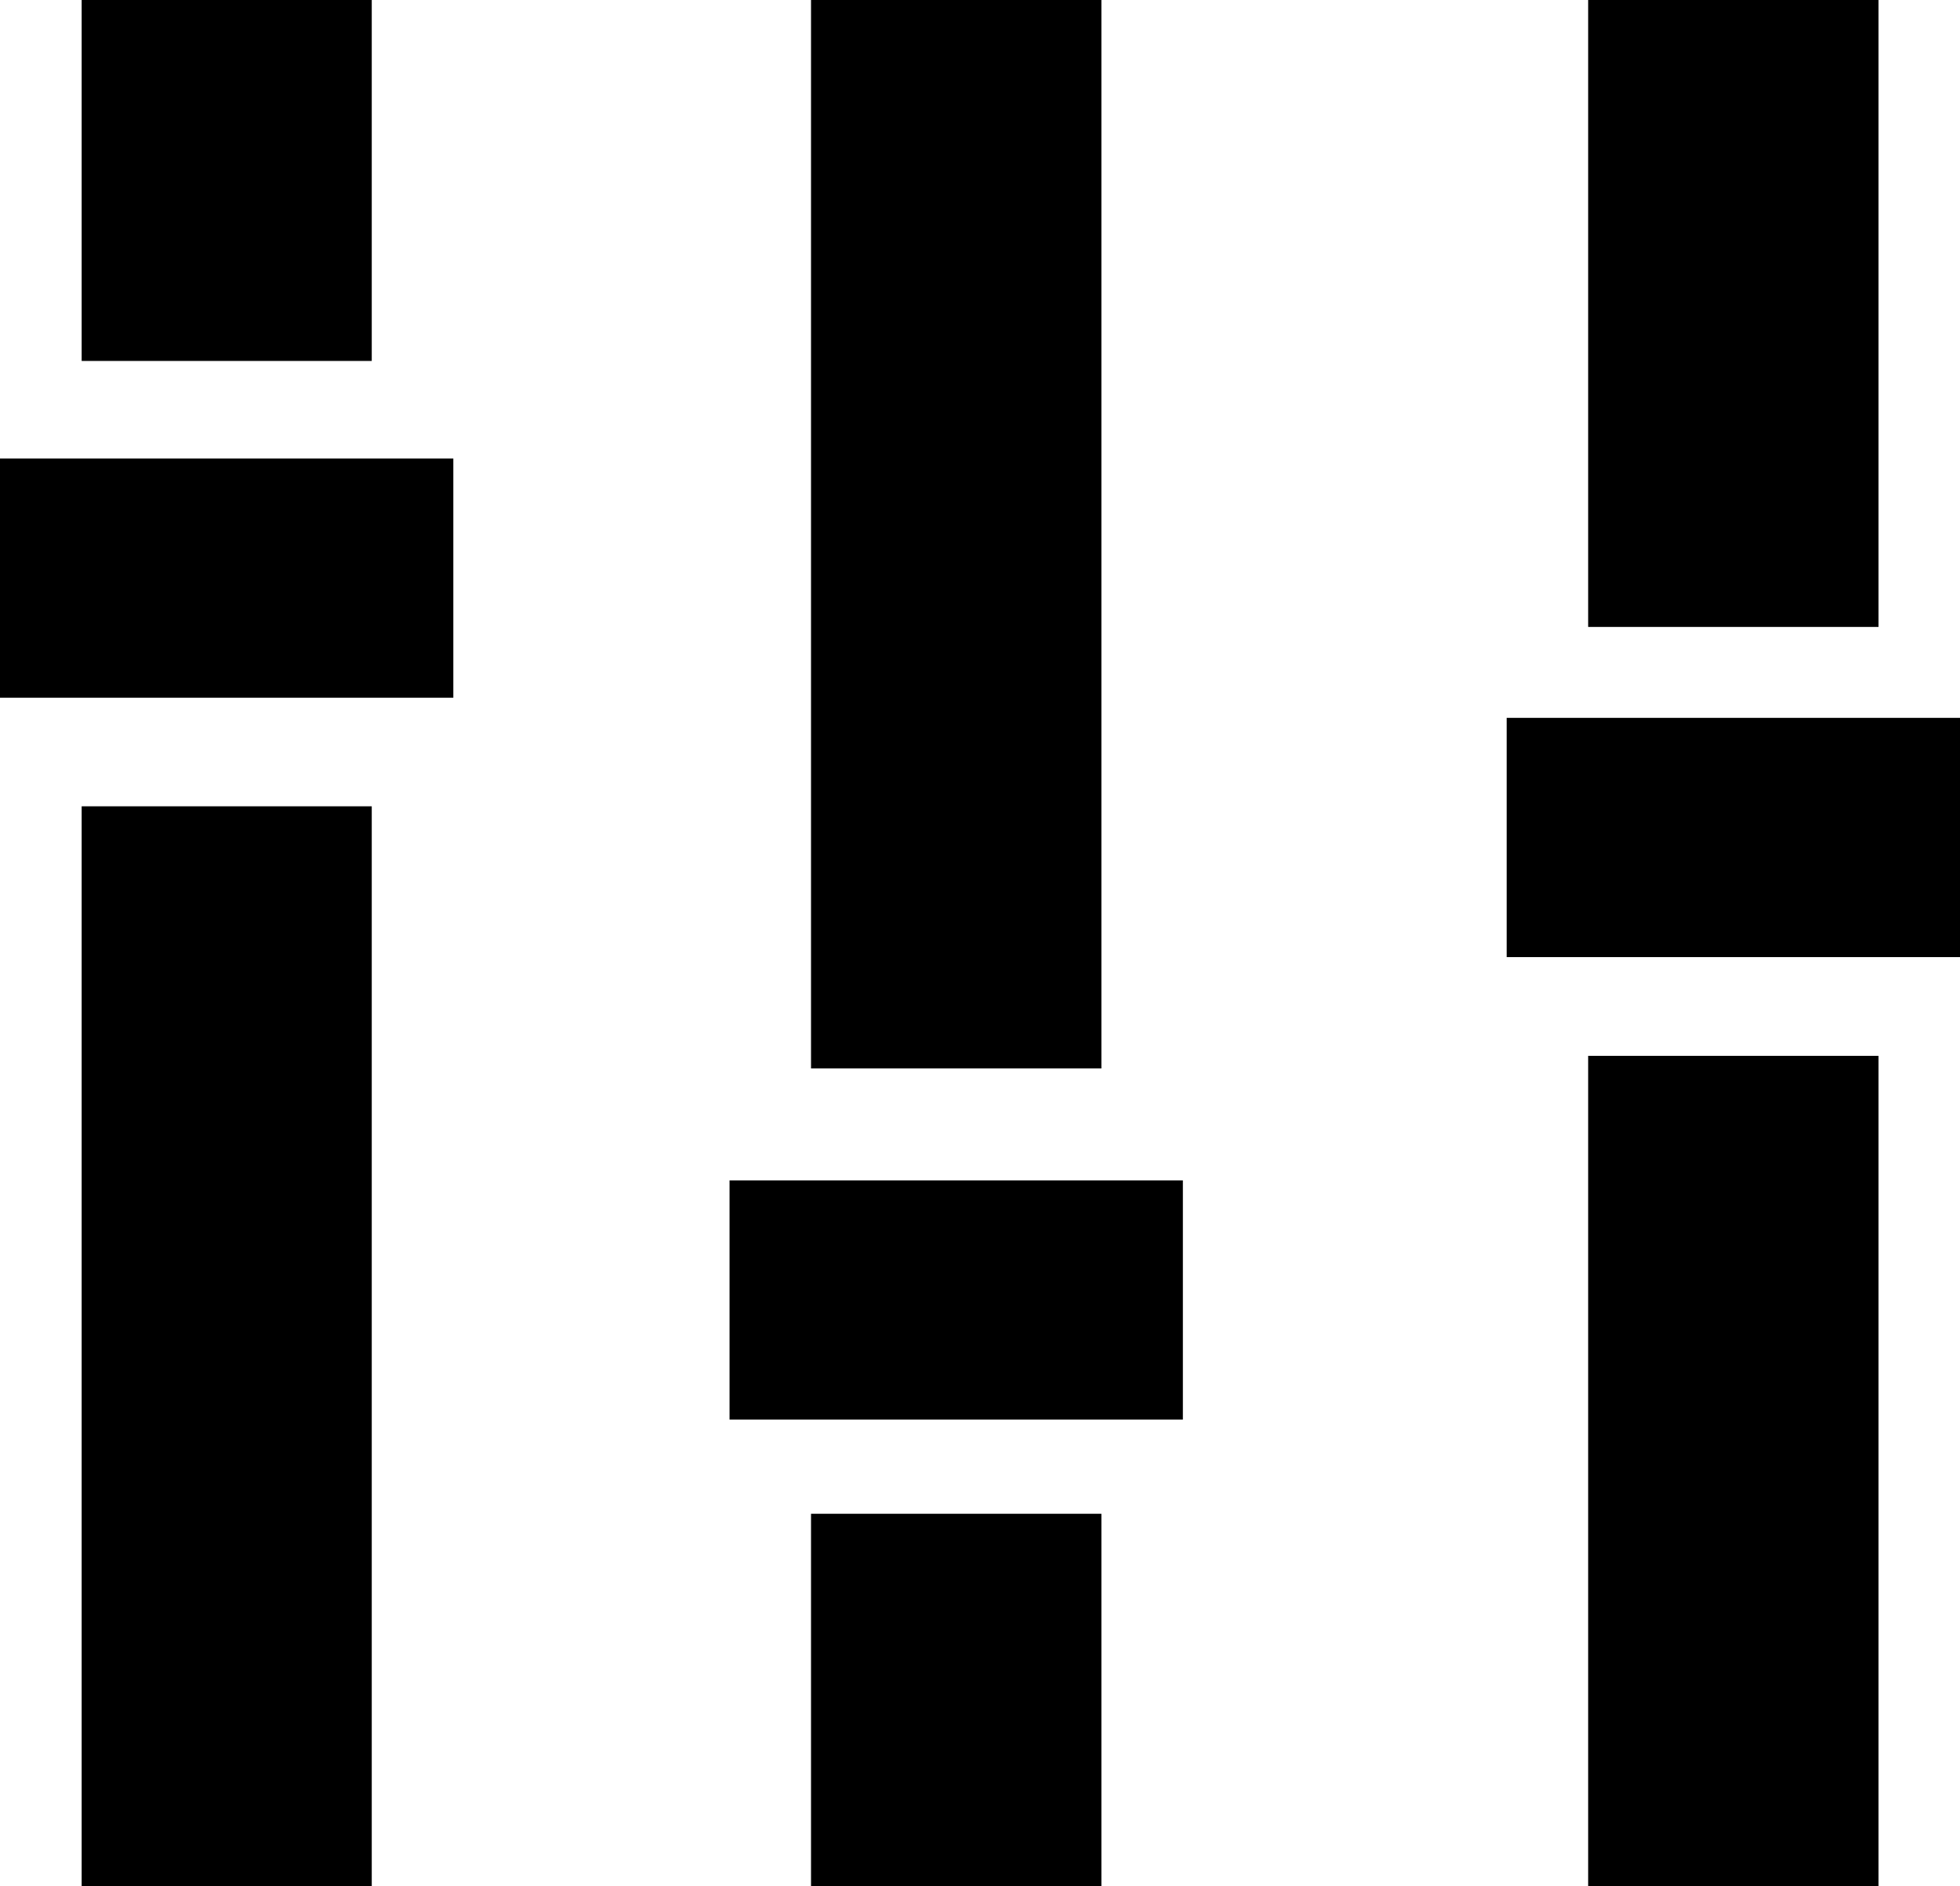 <?xml version="1.0" encoding="iso-8859-1"?>
<!-- Generator: Adobe Illustrator 16.0.0, SVG Export Plug-In . SVG Version: 6.00 Build 0)  -->
<!DOCTYPE svg PUBLIC "-//W3C//DTD SVG 1.1//EN" "http://www.w3.org/Graphics/SVG/1.1/DTD/svg11.dtd">
<svg version="1.1" id="Capa_1" xmlns="http://www.w3.org/2000/svg" xmlns:xlink="http://www.w3.org/1999/xlink" x="0px" y="0px"
	 width="21.337px" height="20.535px" viewBox="0 0 21.337 20.535" style="enable-background:new 0 0 21.337 20.535;"
	 xml:space="preserve">
<rect x="8.829" y="16.482" style="fill:#000000;" width="3.161" height="4.053"/>
<rect x="0.889" style="fill:#000000;" width="3.158" height="3.93"/>
<rect x="8.829" style="fill:#000000;" width="3.161" height="11.633"/>
<rect x="0.889" y="8.779" style="fill:#000000;" width="3.158" height="11.756"/>
<rect x="17.289" y="11.496" style="fill:#000000;" width="3.161" height="9.039"/>
<rect x="17.289" style="fill:#000000;" width="3.161" height="6.826"/>
<rect y="4.992" style="fill:#000000;" width="4.935" height="2.605"/>
<rect x="7.942" y="12.852" style="fill:#000000;" width="4.935" height="2.604"/>
<rect x="16.402" y="7.816" style="fill:#000000;" width="4.936" height="2.605"/>
<g>
</g>
<g>
</g>
<g>
</g>
<g>
</g>
<g>
</g>
<g>
</g>
<g>
</g>
<g>
</g>
<g>
</g>
<g>
</g>
<g>
</g>
<g>
</g>
<g>
</g>
<g>
</g>
<g>
</g>
</svg>
